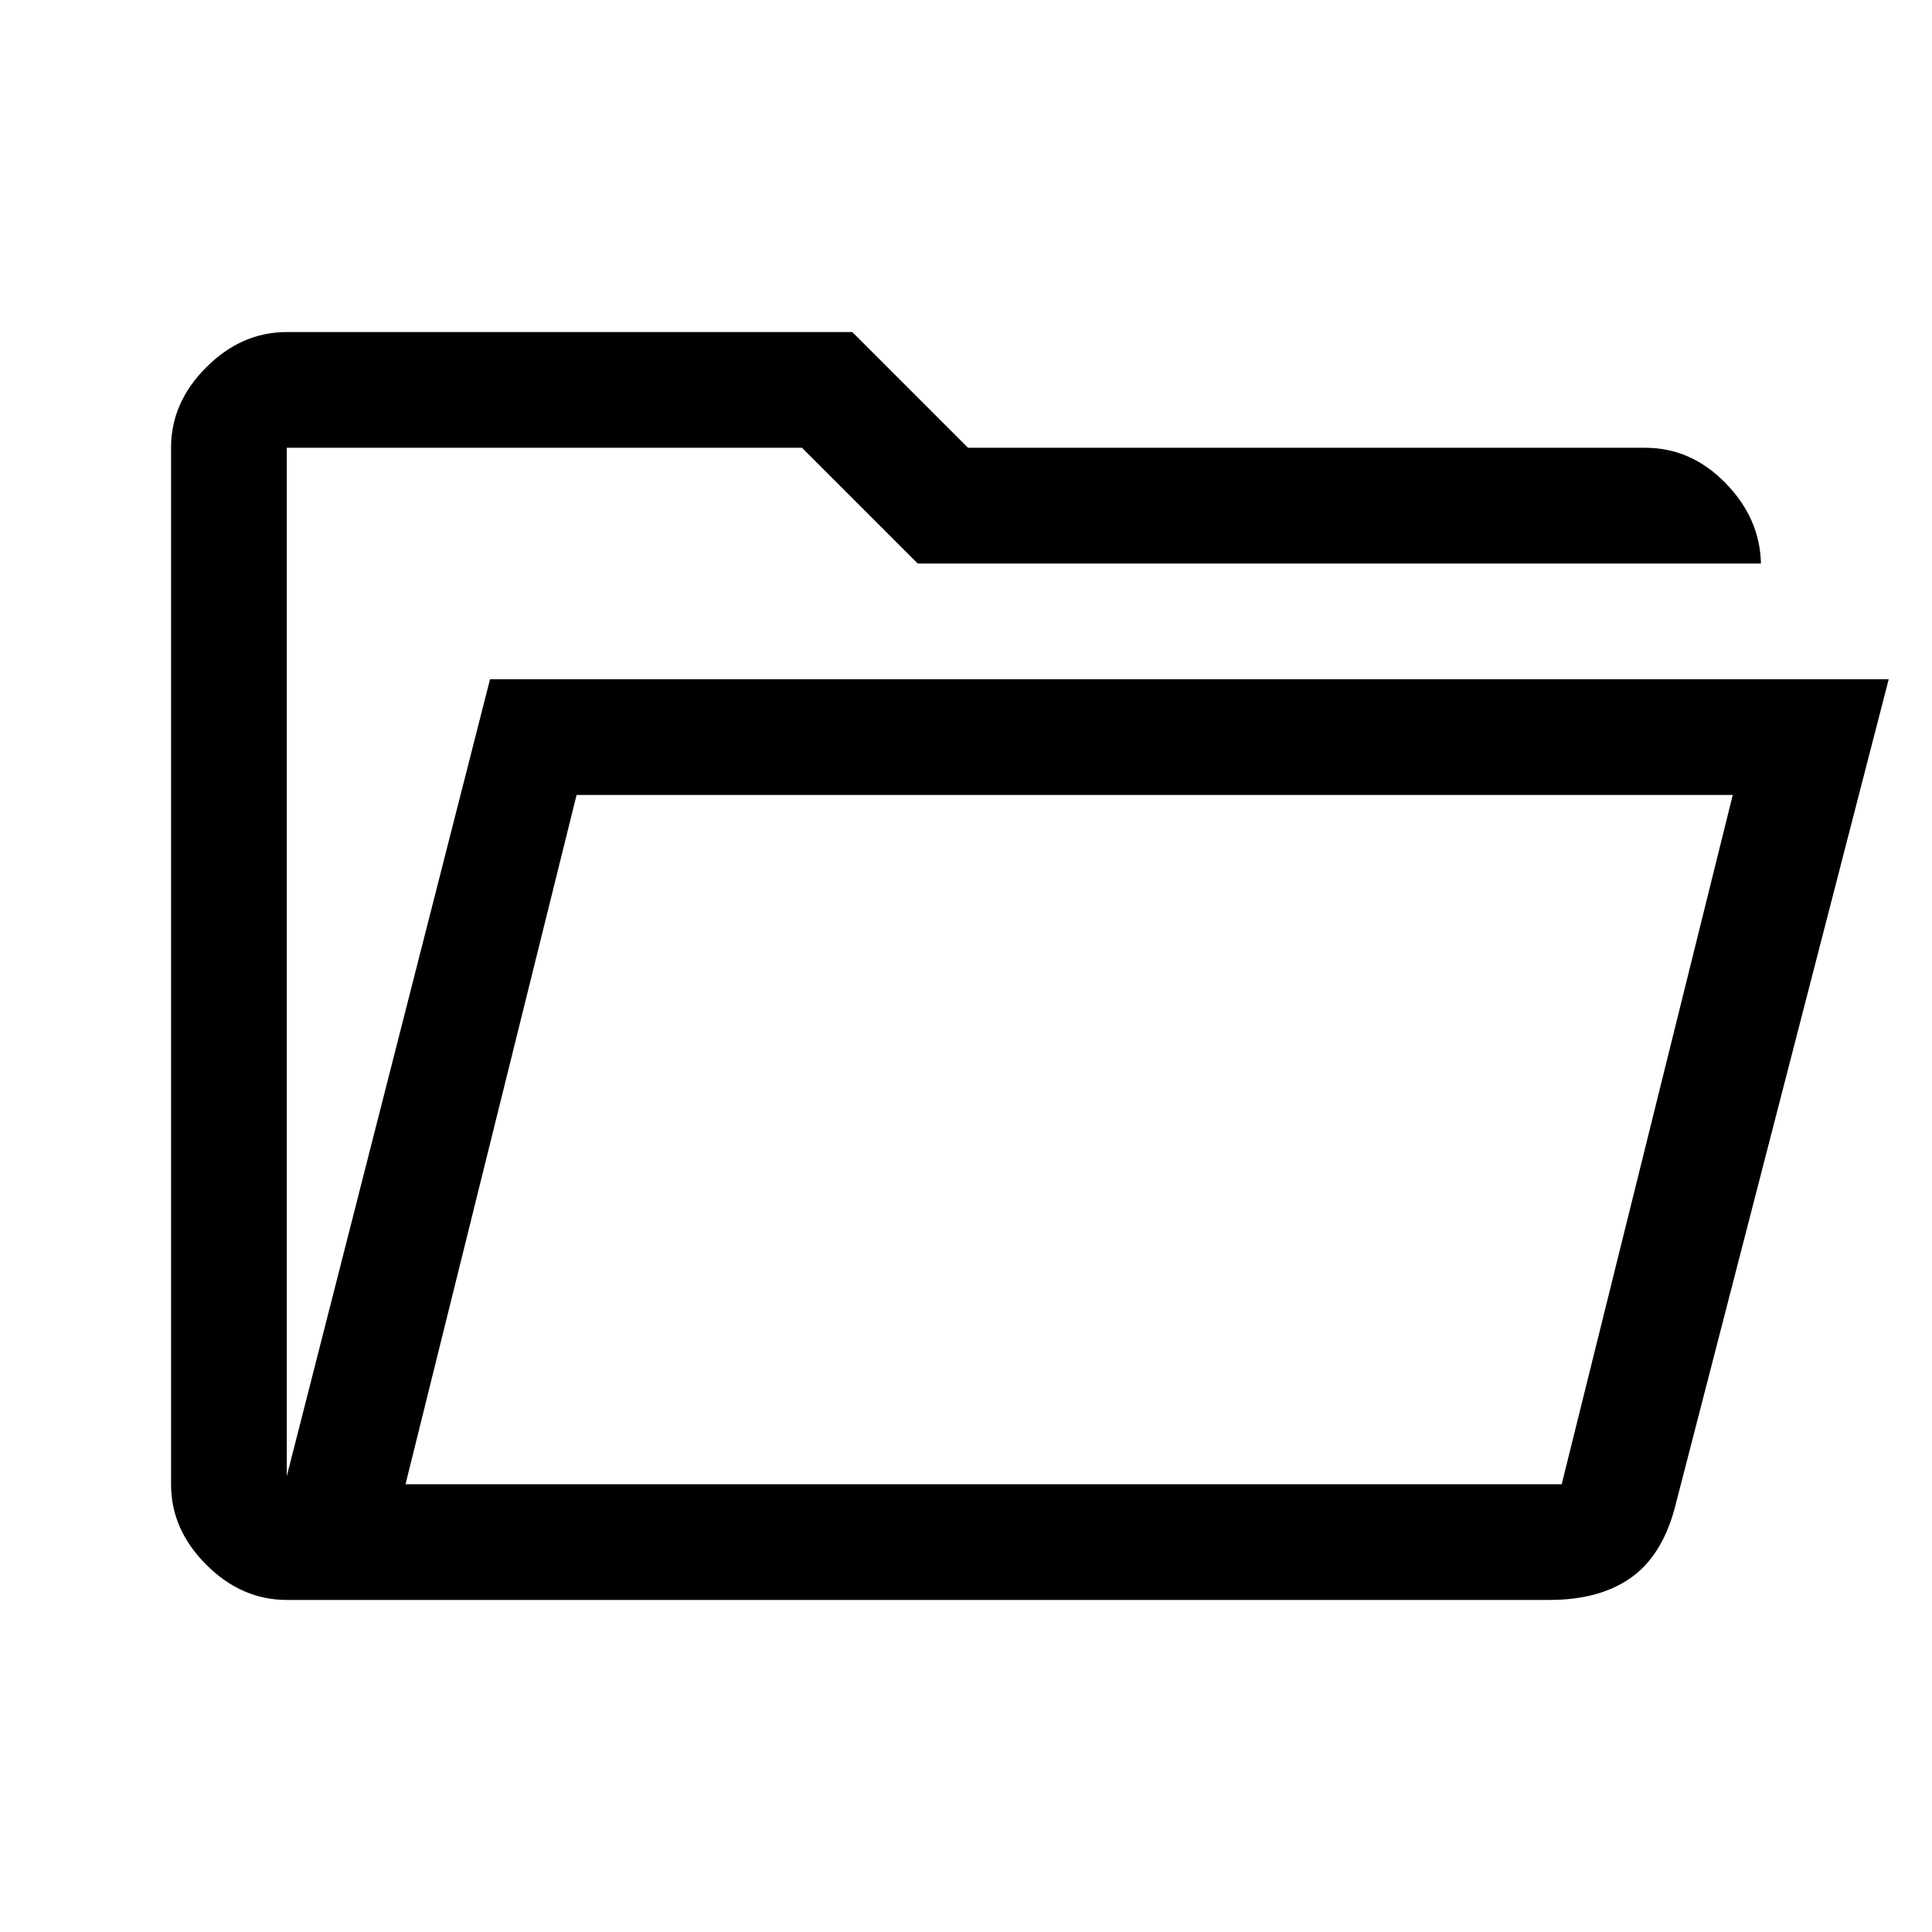 <svg xmlns="http://www.w3.org/2000/svg" height="48" viewBox="0 -960 960 960" width="48"><path d="M142.5-165q-22.5 0-40-17.5T85-222.36v-515.28q0-22.36 17.5-39.86t40-17.5h281l57.5 57.5h336.5q22.74 0 39.87 17.5T875-680H456l-57.5-57.5h-256v511l101-396h695L832-210q-6.5 23.5-22 34.25T769.9-165H142.5Zm59-57.5H776L861-565H286.5l-85 342.5Zm0 0 85-342.5-85 342.5Zm-59-457.5v-57.5 57.5Z"/></svg>